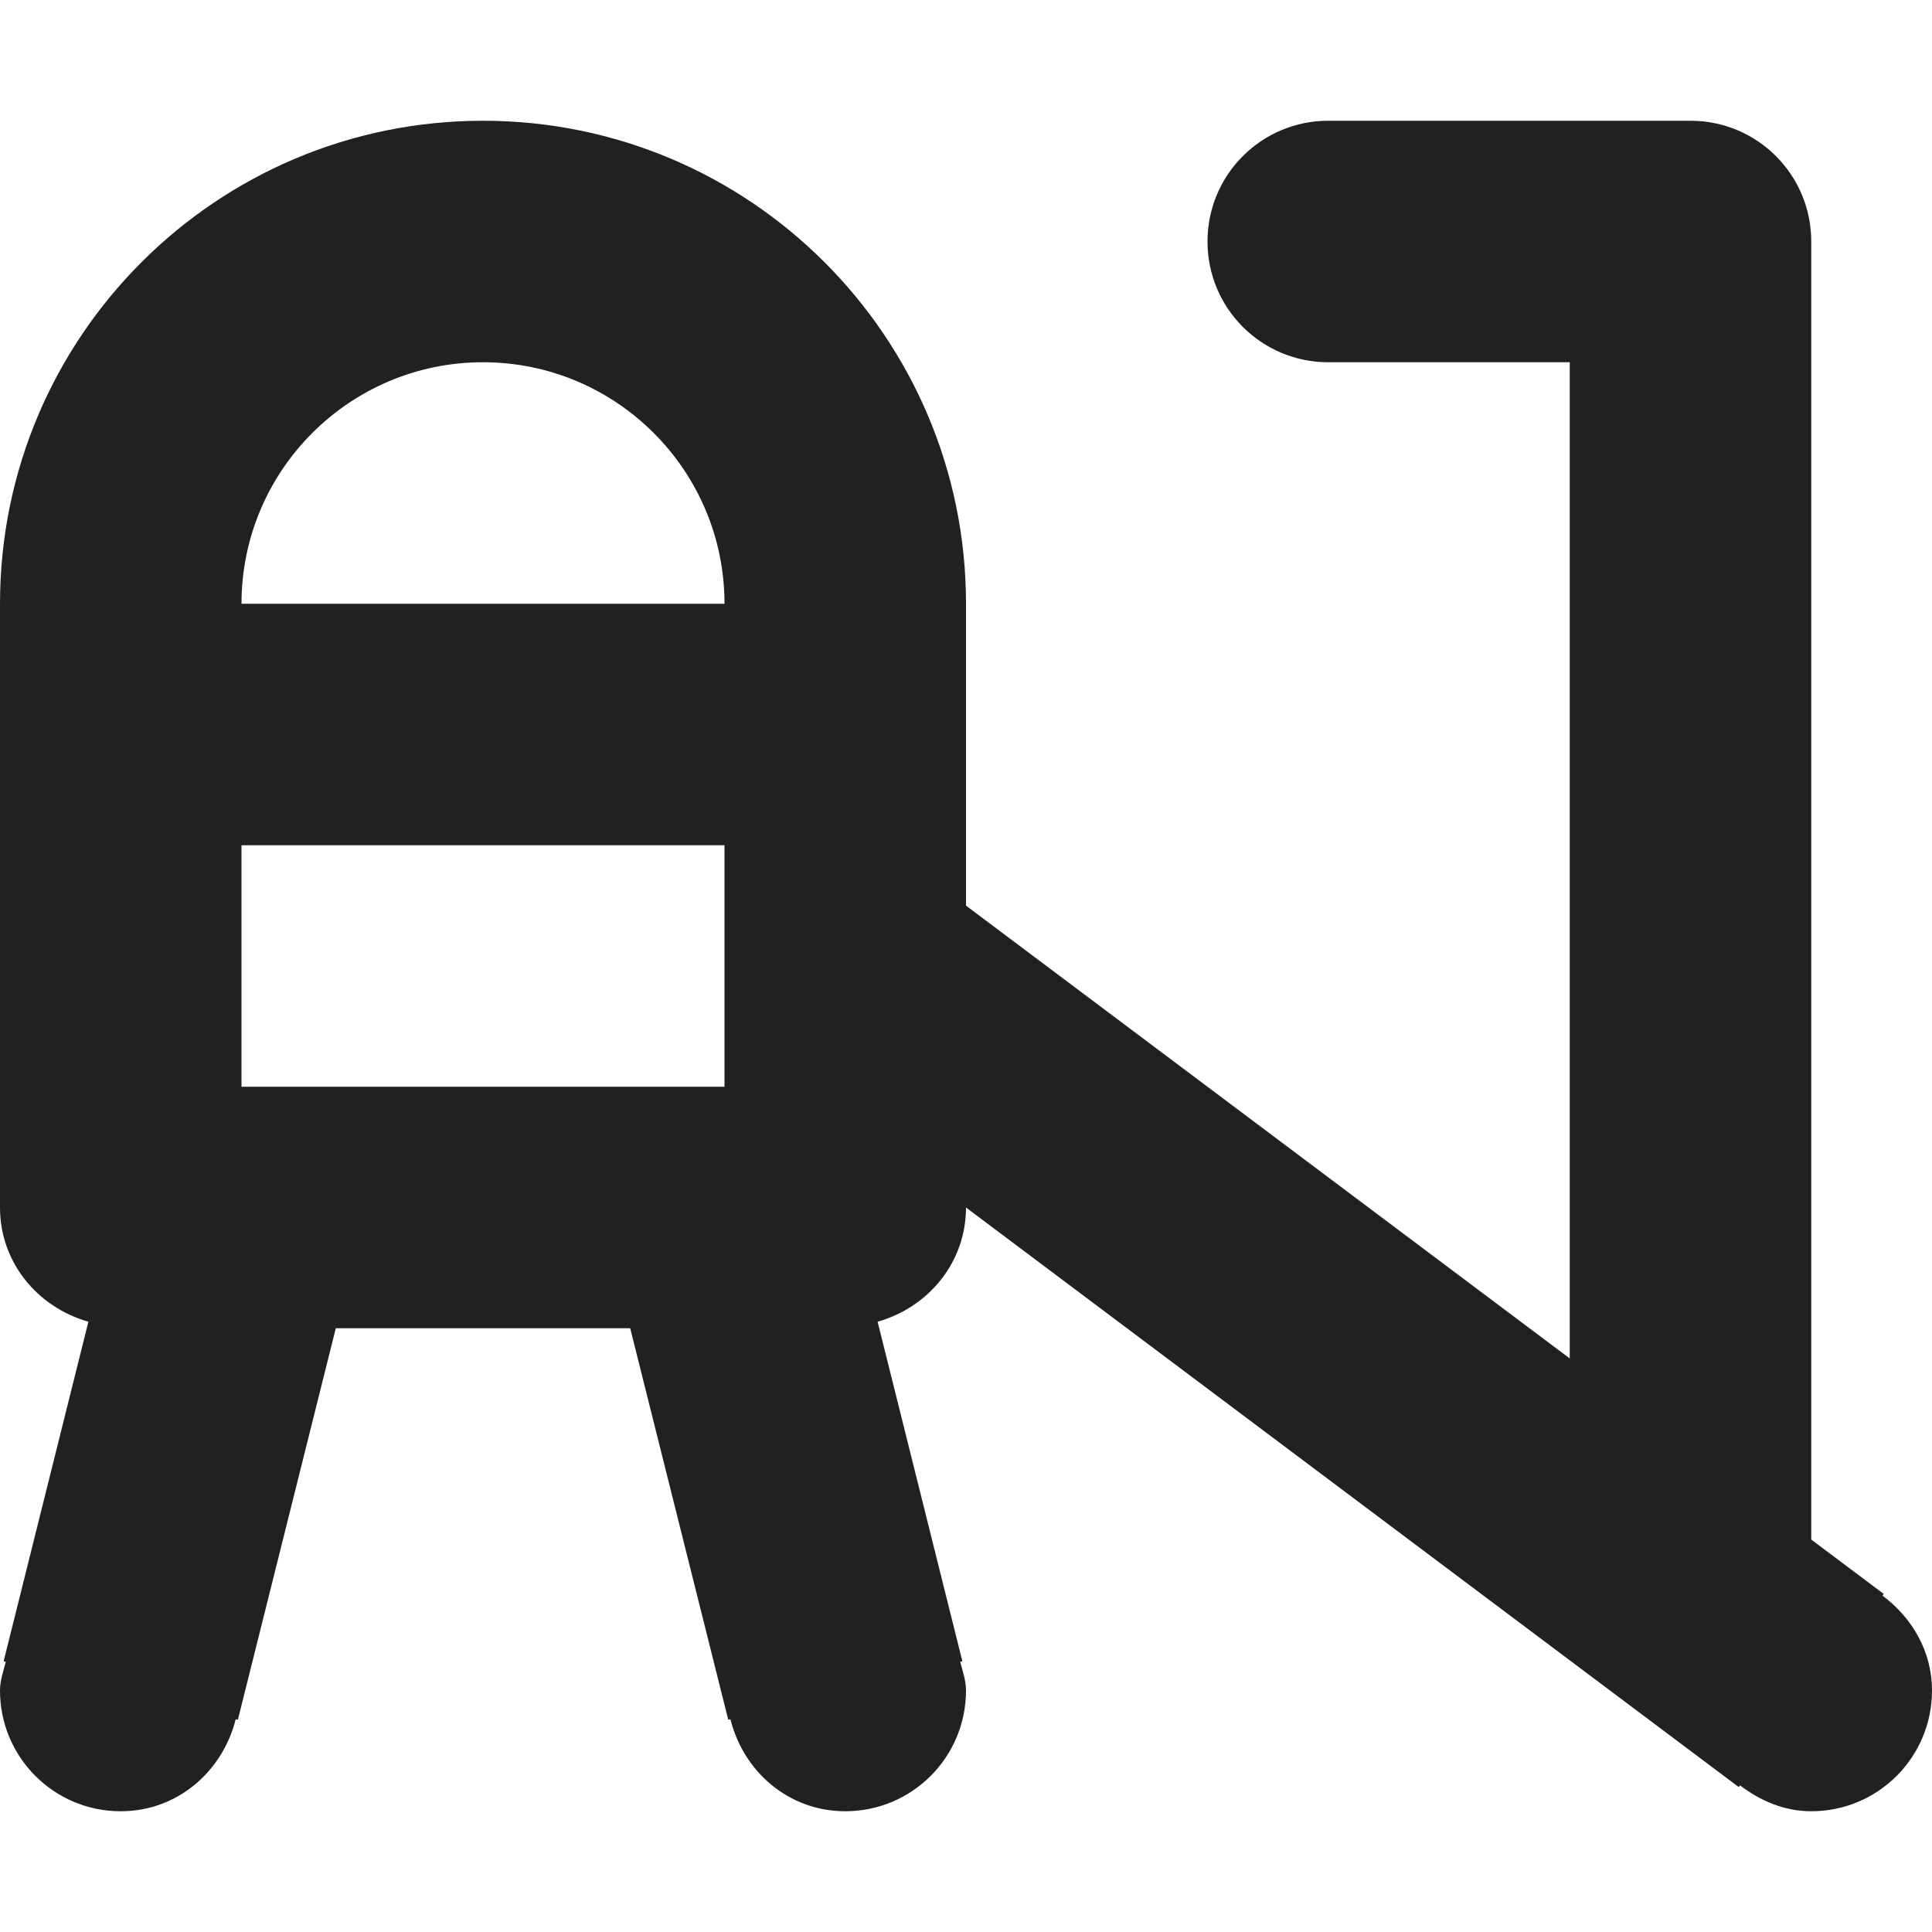 <?xml version="1.0" encoding="utf-8"?>
<!-- Generator: Adobe Illustrator 16.0.0, SVG Export Plug-In . SVG Version: 6.00 Build 0)  -->
<!DOCTYPE svg PUBLIC "-//W3C//DTD SVG 1.1//EN" "http://www.w3.org/Graphics/SVG/1.1/DTD/svg11.dtd">
<svg version="1.1" xmlns="http://www.w3.org/2000/svg" xmlns:xlink="http://www.w3.org/1999/xlink" x="0px" y="0px" width="16px"
	 height="16px" viewBox="0 0 16 16" enable-background="new 0 0 16 16" xml:space="preserve">
<g id="Background_xA0_Image_1_">
</g>
<g id="Row_5_1_">
</g>
<g id="Row_4_1_">
</g>
<g id="Row_3_1_">
</g>
<g id="Row_2_1_">
</g>
<g id="Row_1_1_">
	<g id="train_station">
		<g>
			<path fill="#212121" d="M15.59,13.214L15.6,13.2L15,12.75V2c0-0.553-0.447-1-1-1h-3c-0.553,0-1,0.447-1,1s0.447,1,1,1h2v8.25
				L8,7.5V5c0-2.209-1.791-4-4-4S0,2.791,0,5v5c0,0.457,0.313,0.827,0.732,0.946L0.03,13.758l0.018,0.004C0.028,13.84,0,13.916,0,14
				c0,0.553,0.447,1,1,1c0.468,0,0.843-0.328,0.952-0.762l0.018,0.004L2.781,11h2.438l0.812,3.242l0.018-0.004
				C6.157,14.672,6.532,15,7,15c0.553,0,1-0.447,1-1c0-0.084-0.028-0.16-0.048-0.238l0.018-0.004l-0.702-2.812
				C7.687,10.827,8,10.457,8,10l6.4,4.8l0.01-0.014C14.577,14.912,14.774,15,15,15c0.553,0,1-0.447,1-1
				C16,13.673,15.833,13.396,15.59,13.214z M6,9H2V7h4V9z M2,5c0-1.104,0.896-2,2-2s2,0.896,2,2H2z"/>
		</g>
	</g>
</g>
</svg>
